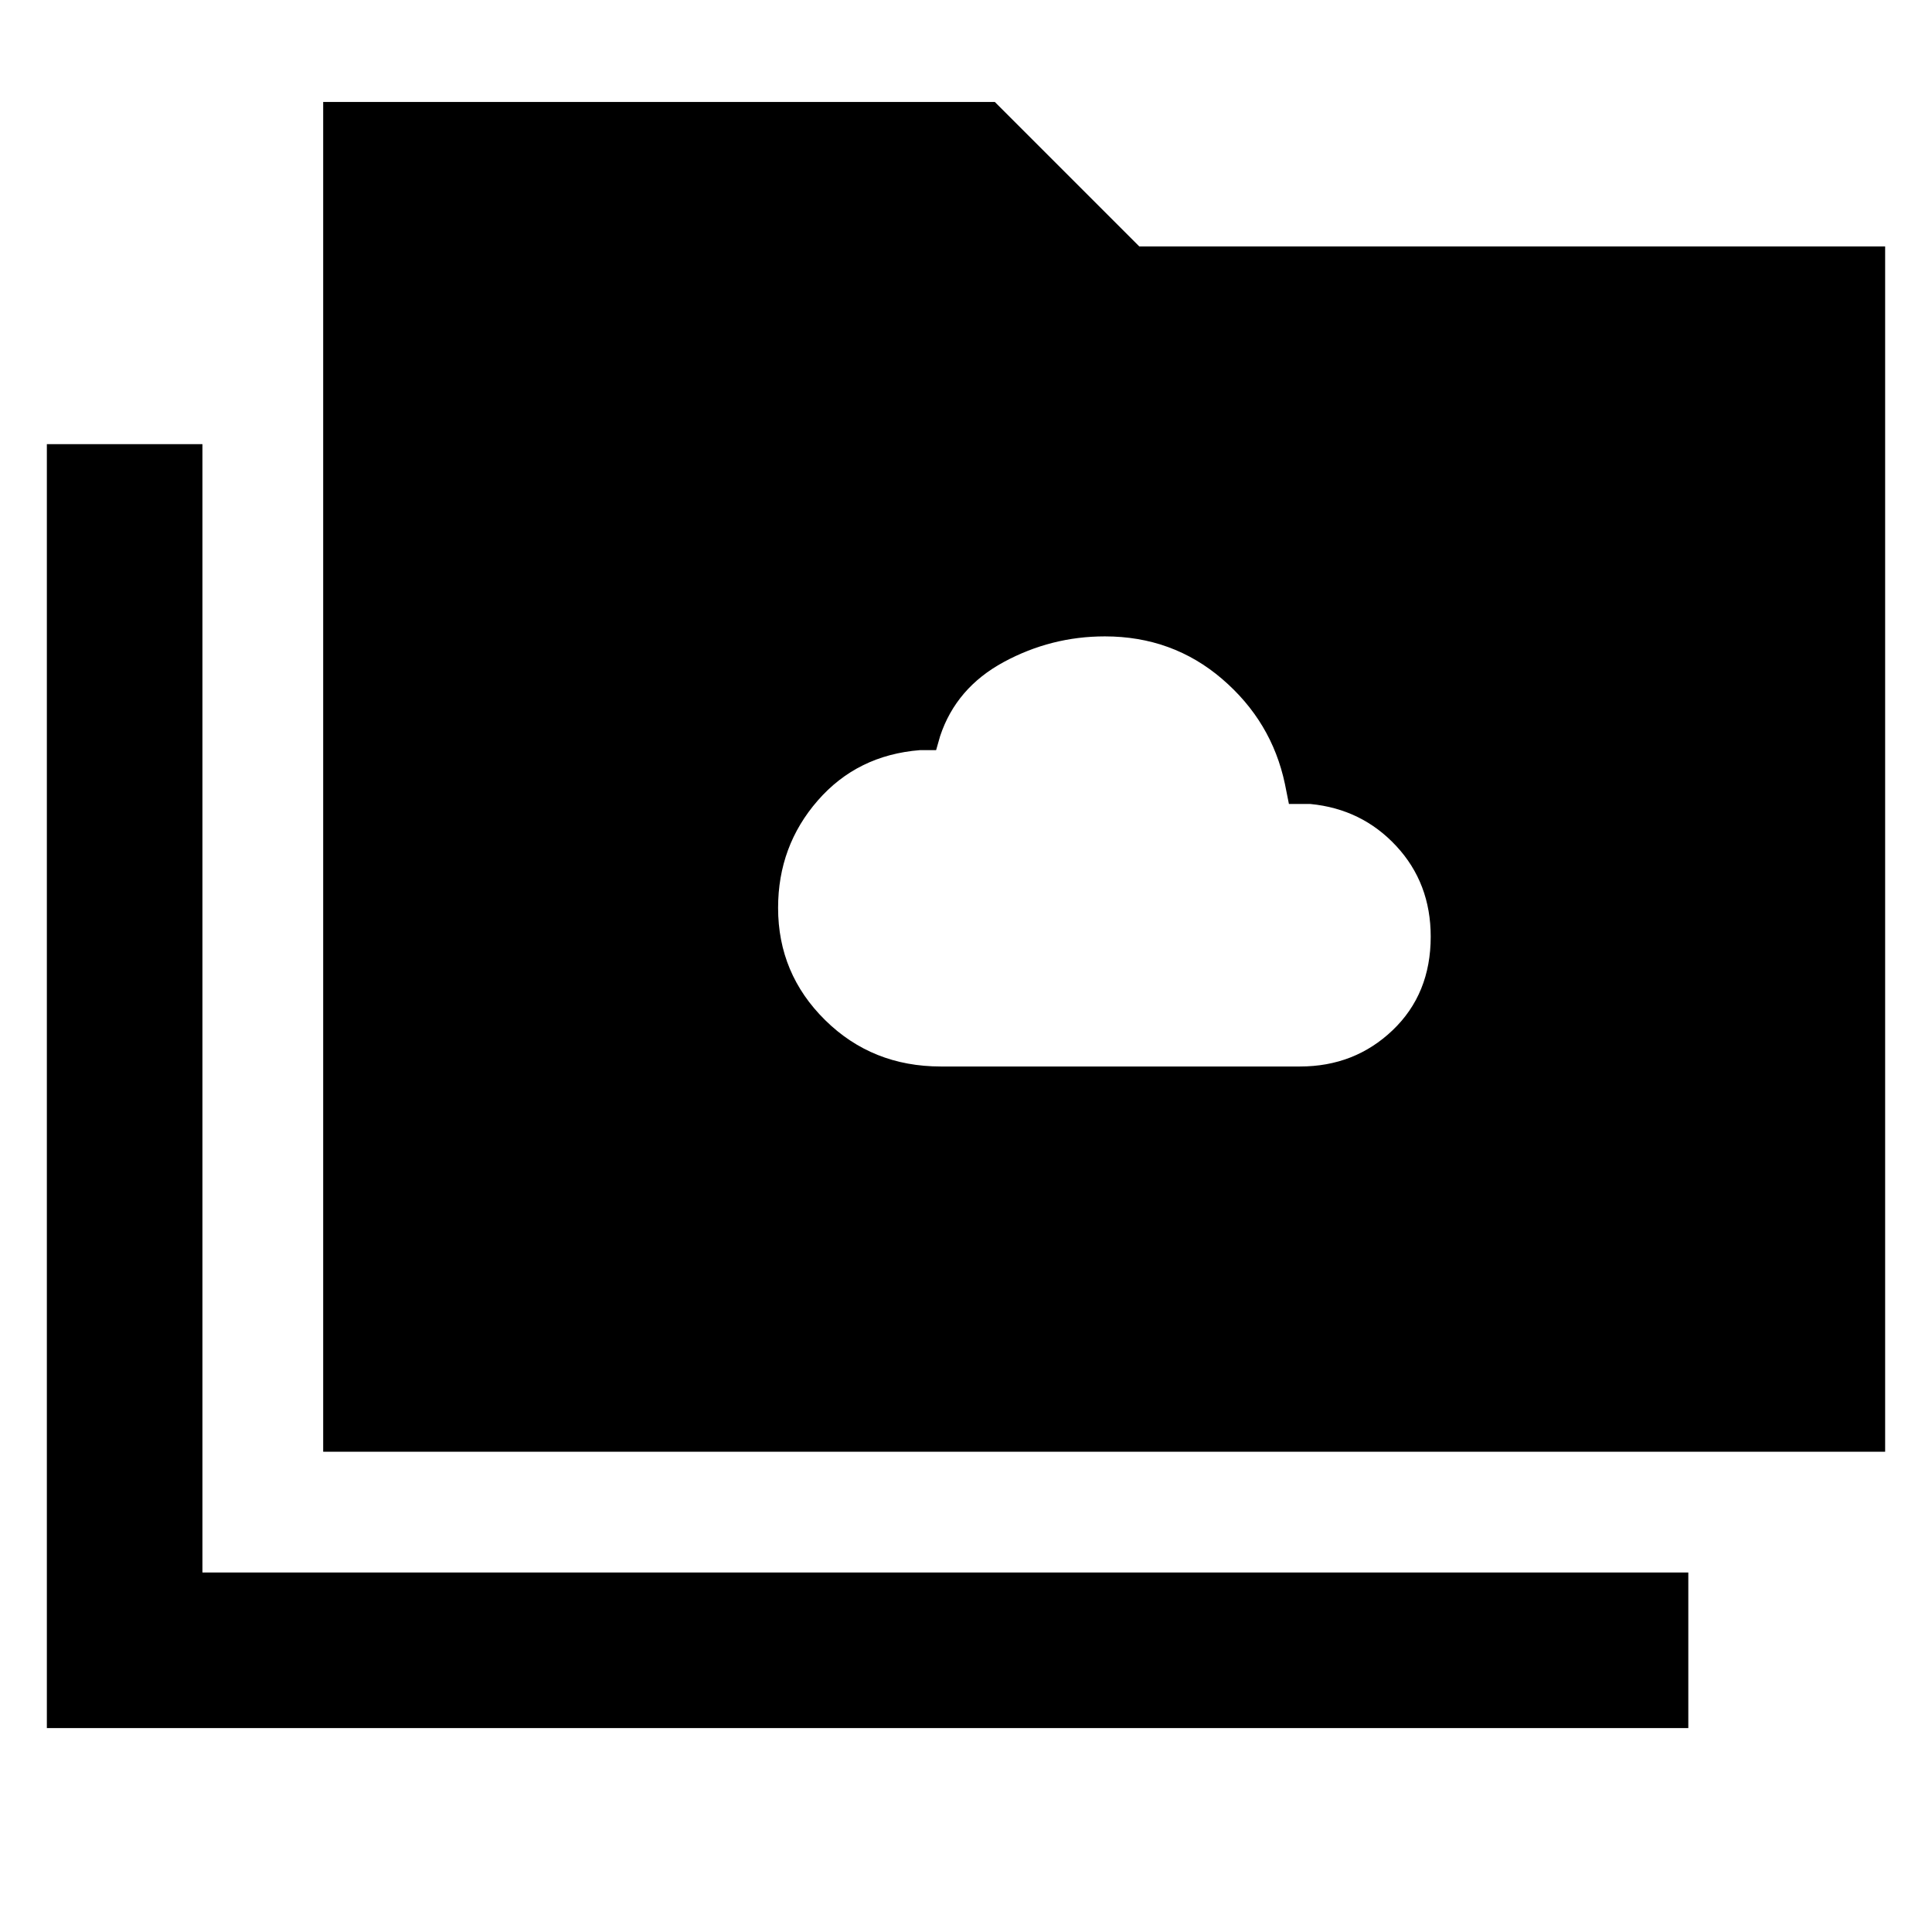 <svg xmlns="http://www.w3.org/2000/svg" height="48" viewBox="0 96 960 960" width="48"><path d="M467.466 625.935h178.491q27.167 0 46.062-18.047 18.894-18.047 18.894-46.482 0-26.568-17.1-44.998-17.099-18.43-42.661-20.908H640.46l-2-10q-6.547-31-31.203-52.141-24.656-21.142-58.27-21.142-26.695 0-50.265 12.761t-31.57 36.761l-2 7h-8q-31.138 2.46-50.83 25.059-19.692 22.599-19.692 53.311 0 32.74 23.381 55.783 23.38 23.043 57.455 23.043ZM23.283 954.674V316.696h77.304V877.37h738.326v77.304H23.283ZM160.587 817.37V146.652h333.717l71.805 71.804h370.608V817.37h-776.13Z"/></svg>